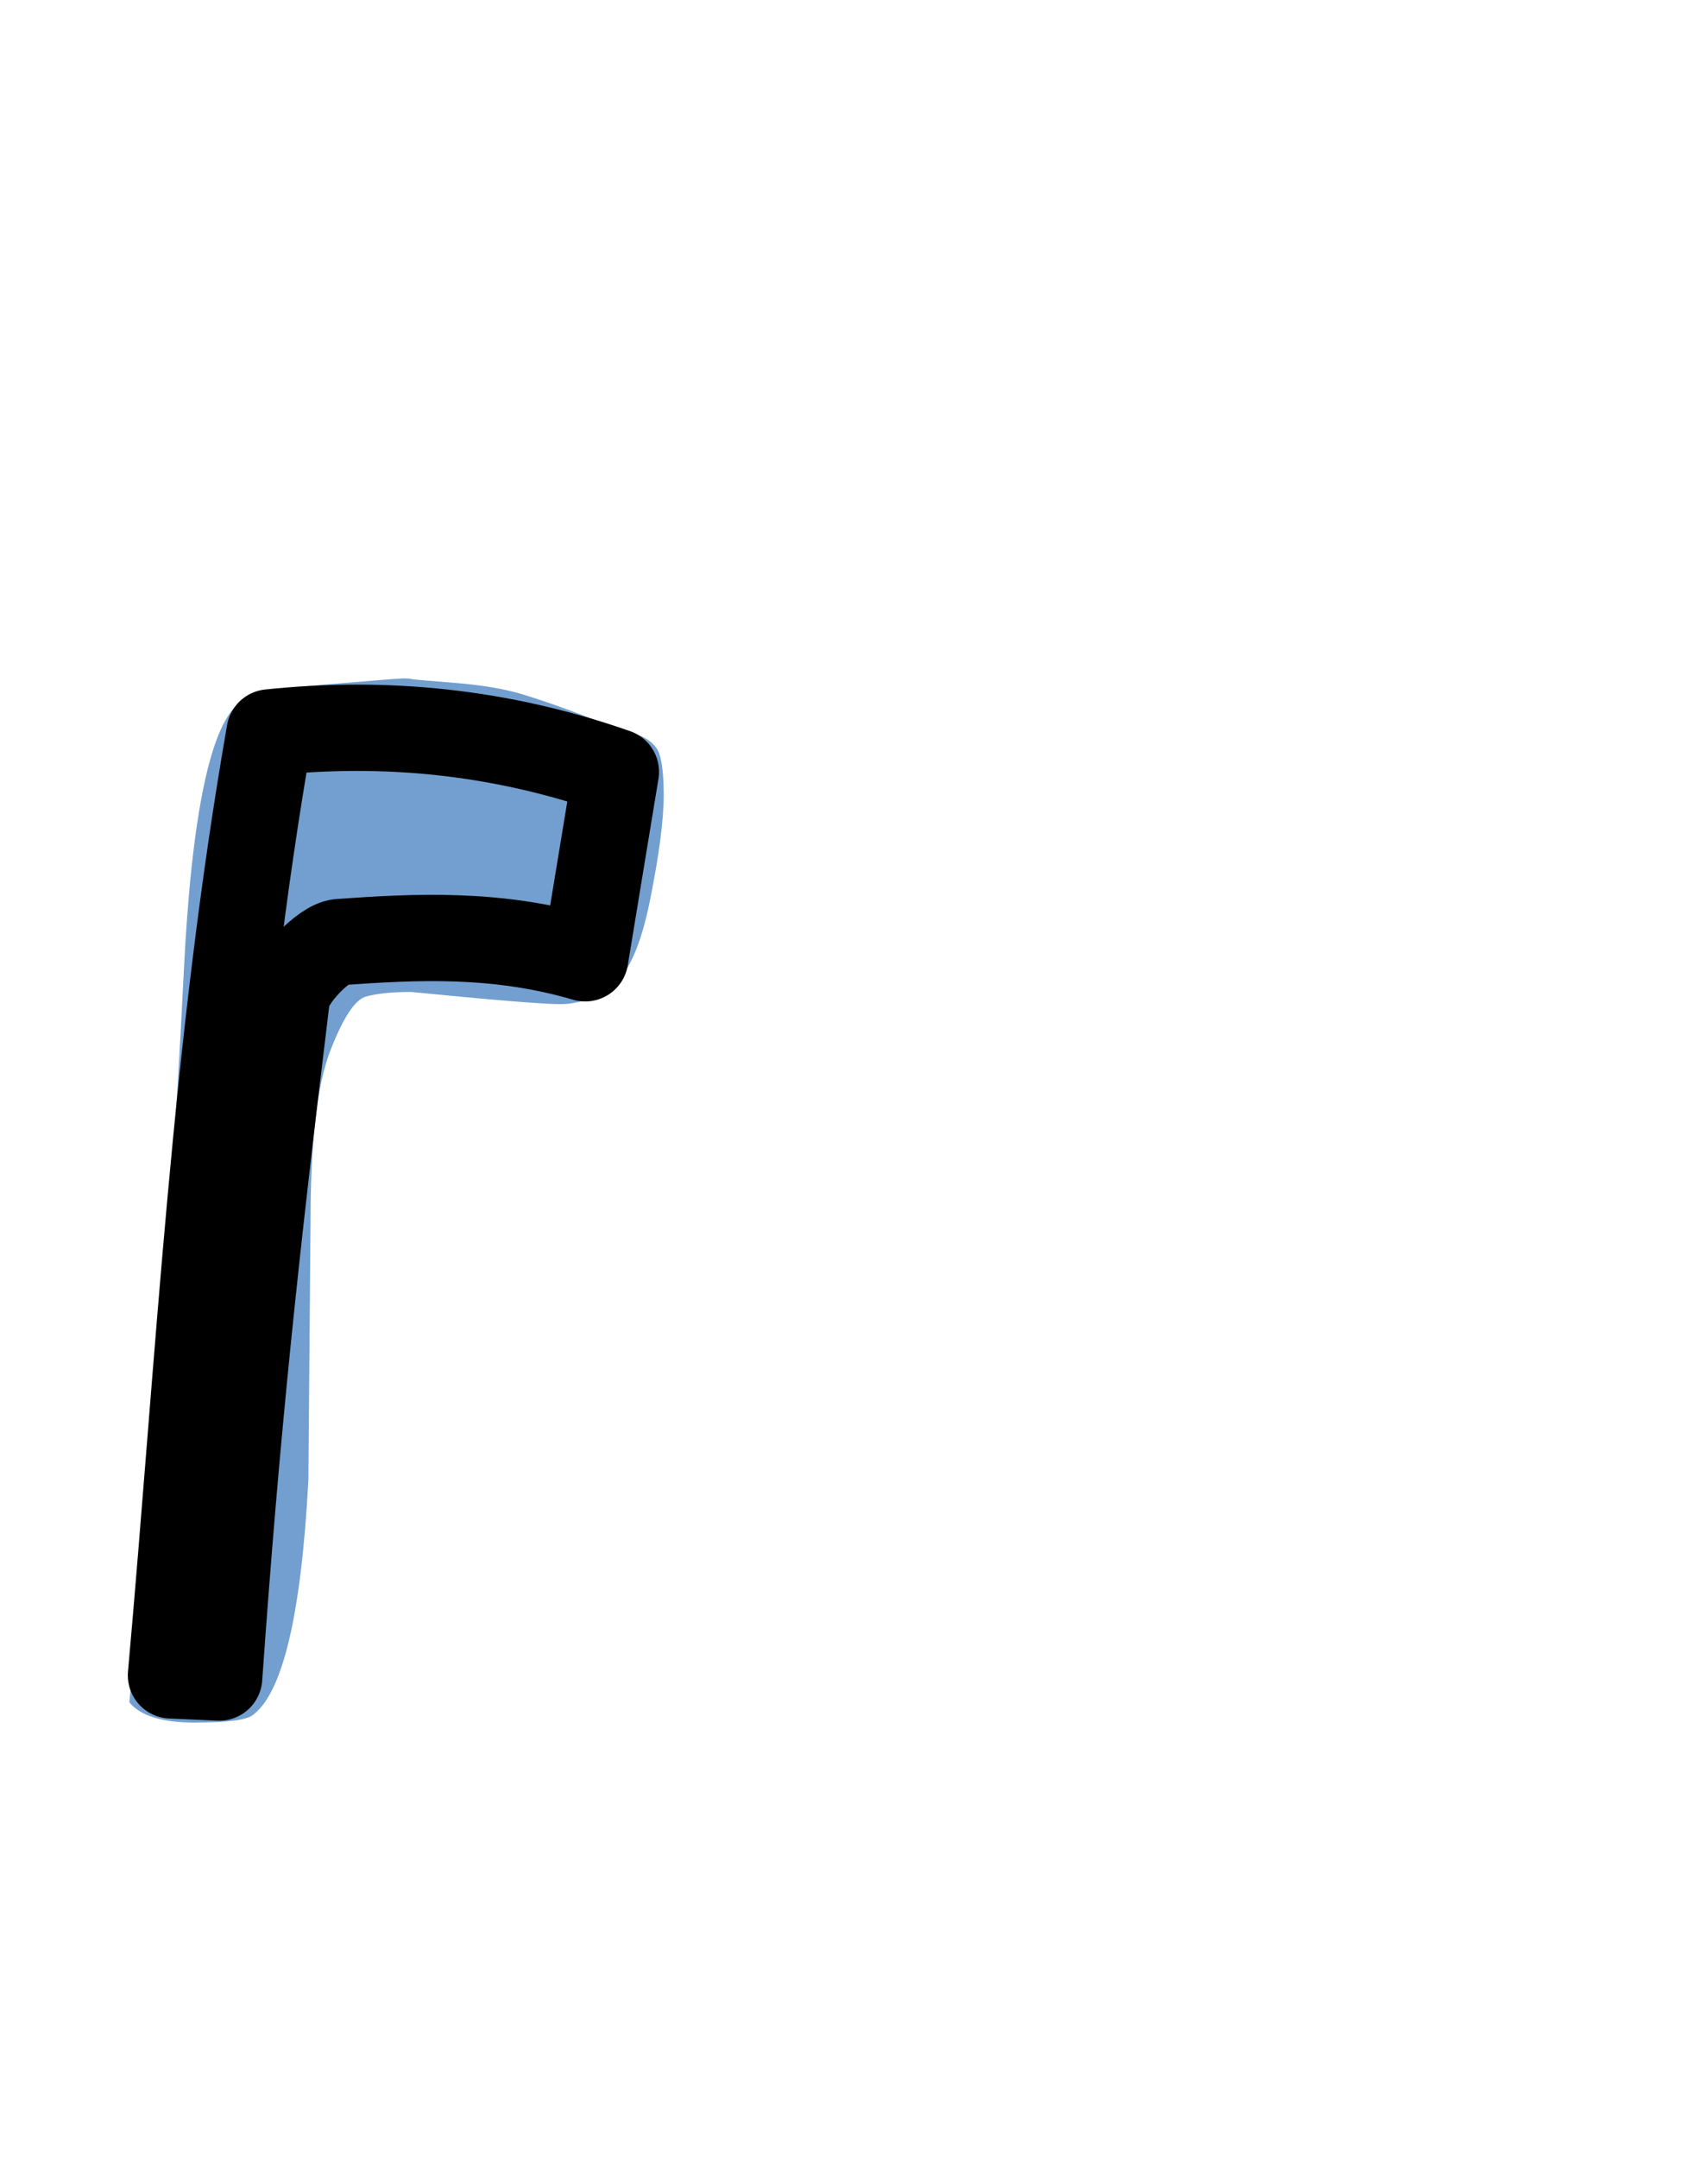 <?xml version="1.0" encoding="UTF-8" standalone="no"?>
<!-- Created with Inkscape (http://www.inkscape.org/) -->

<svg
   width="792"
   height="1000"
   viewBox="0 0 792 1000"
   version="1.1"
   id="svg1"
   inkscape:version="1.3.2 (091e20e, 2023-11-25, custom)"
   sodipodi:docname="F5_new.svg"
   xmlns:inkscape="http://www.inkscape.org/namespaces/inkscape"
   xmlns:sodipodi="http://sodipodi.sourceforge.net/DTD/sodipodi-0.dtd"
   xmlns="http://www.w3.org/2000/svg"
   xmlns:svg="http://www.w3.org/2000/svg">
  <sodipodi:namedview
     id="namedview1"
     pagecolor="#ffffff"
     bordercolor="#666666"
     borderopacity="1.0"
     inkscape:showpageshadow="2"
     inkscape:pageopacity="0.0"
     inkscape:pagecheckerboard="0"
     inkscape:deskcolor="#d1d1d1"
     inkscape:document-units="px"
     showguides="true"
     inkscape:zoom="1.3915123"
     inkscape:cx="385.55174"
     inkscape:cy="517.78197"
     inkscape:window-width="1680"
     inkscape:window-height="998"
     inkscape:window-x="-8"
     inkscape:window-y="-8"
     inkscape:window-maximized="1"
     inkscape:current-layer="layer1">
    <sodipodi:guide
       position="68.99,750"
       orientation="0,1"
       id="guide1"
       inkscape:locked="false"
       inkscape:label=""
       inkscape:color="rgb(0,134,229)" />
    <sodipodi:guide
       position="-40.244,200"
       orientation="0,1"
       id="guide2"
       inkscape:locked="false"
       inkscape:label=""
       inkscape:color="rgb(0,134,229)" />
    <sodipodi:guide
       position="401.003,771.472"
       orientation="0,-1"
       id="guide3"
       inkscape:locked="false" />
  </sodipodi:namedview>
  <defs
     id="defs1" />
  <g
     inkscape:label="Layer 1"
     inkscape:groupmode="layer"
     id="layer1">
    <path
       fill="currentColor"
       d="m 117,795 q -4.667,3.333 -26.944,3.333 -22.278,0 -30.056,-9.333 2,-22 4,-48.5 2,-26.5 6,-74 4,-47.5 5.5,-68 1.5,-20.5 4.192,-55.5 2.692,-35 5.5,-92 5.507,-111.8 26.808,-126 6,-5 39.4,-7.8 33.399,-2.8 35.8,-2.8 2.399,0 3.6,0.3 1.2,0.3 20.2,1.8 19,1.5 32,5.5 13,4 28.5,10 15.5,6 22.5,8 7,2 10.381,6.667 3.381,4.666 3.381,21.881 0,17.214 -6.381,48.833 -6.381,31.619 -17.943,39.807 -11.563,8.188 -23.594,8.188 -12.031,0 -69.142,-5.647 -13.339,0 -21.02,2.136 -7.682,2.137 -16.682,25.537 -9,23.399 -9,78.6 l -1,120 q -5,94 -26,109 z"
       id="path1"
       style="fill:#729fcf"
       sodipodi:insensitive="true" />
    <path
       style="fill:none;stroke:#000000;stroke-width:40;stroke-linecap:round;stroke-linejoin:round;stroke-dasharray:none;stroke-opacity:1"
       d="m 271.356,444.129 14.228,-86.387 C 232.058,338.99 178.532,333.817 125.007,339.449 99.514,485.121 92.327,630.792 79.272,776.464 l 22.359,1.016 c 8.165,-115.645 16.575,-193.924 31.331,-314.913 1.075,-8.818 17.171,-25.453 24.405,-25.96 35.114,-2.46 72.695,-4.585 113.988,7.522 z"
       id="path2"
       sodipodi:nodetypes="cccccssc" />
  </g>
</svg>
